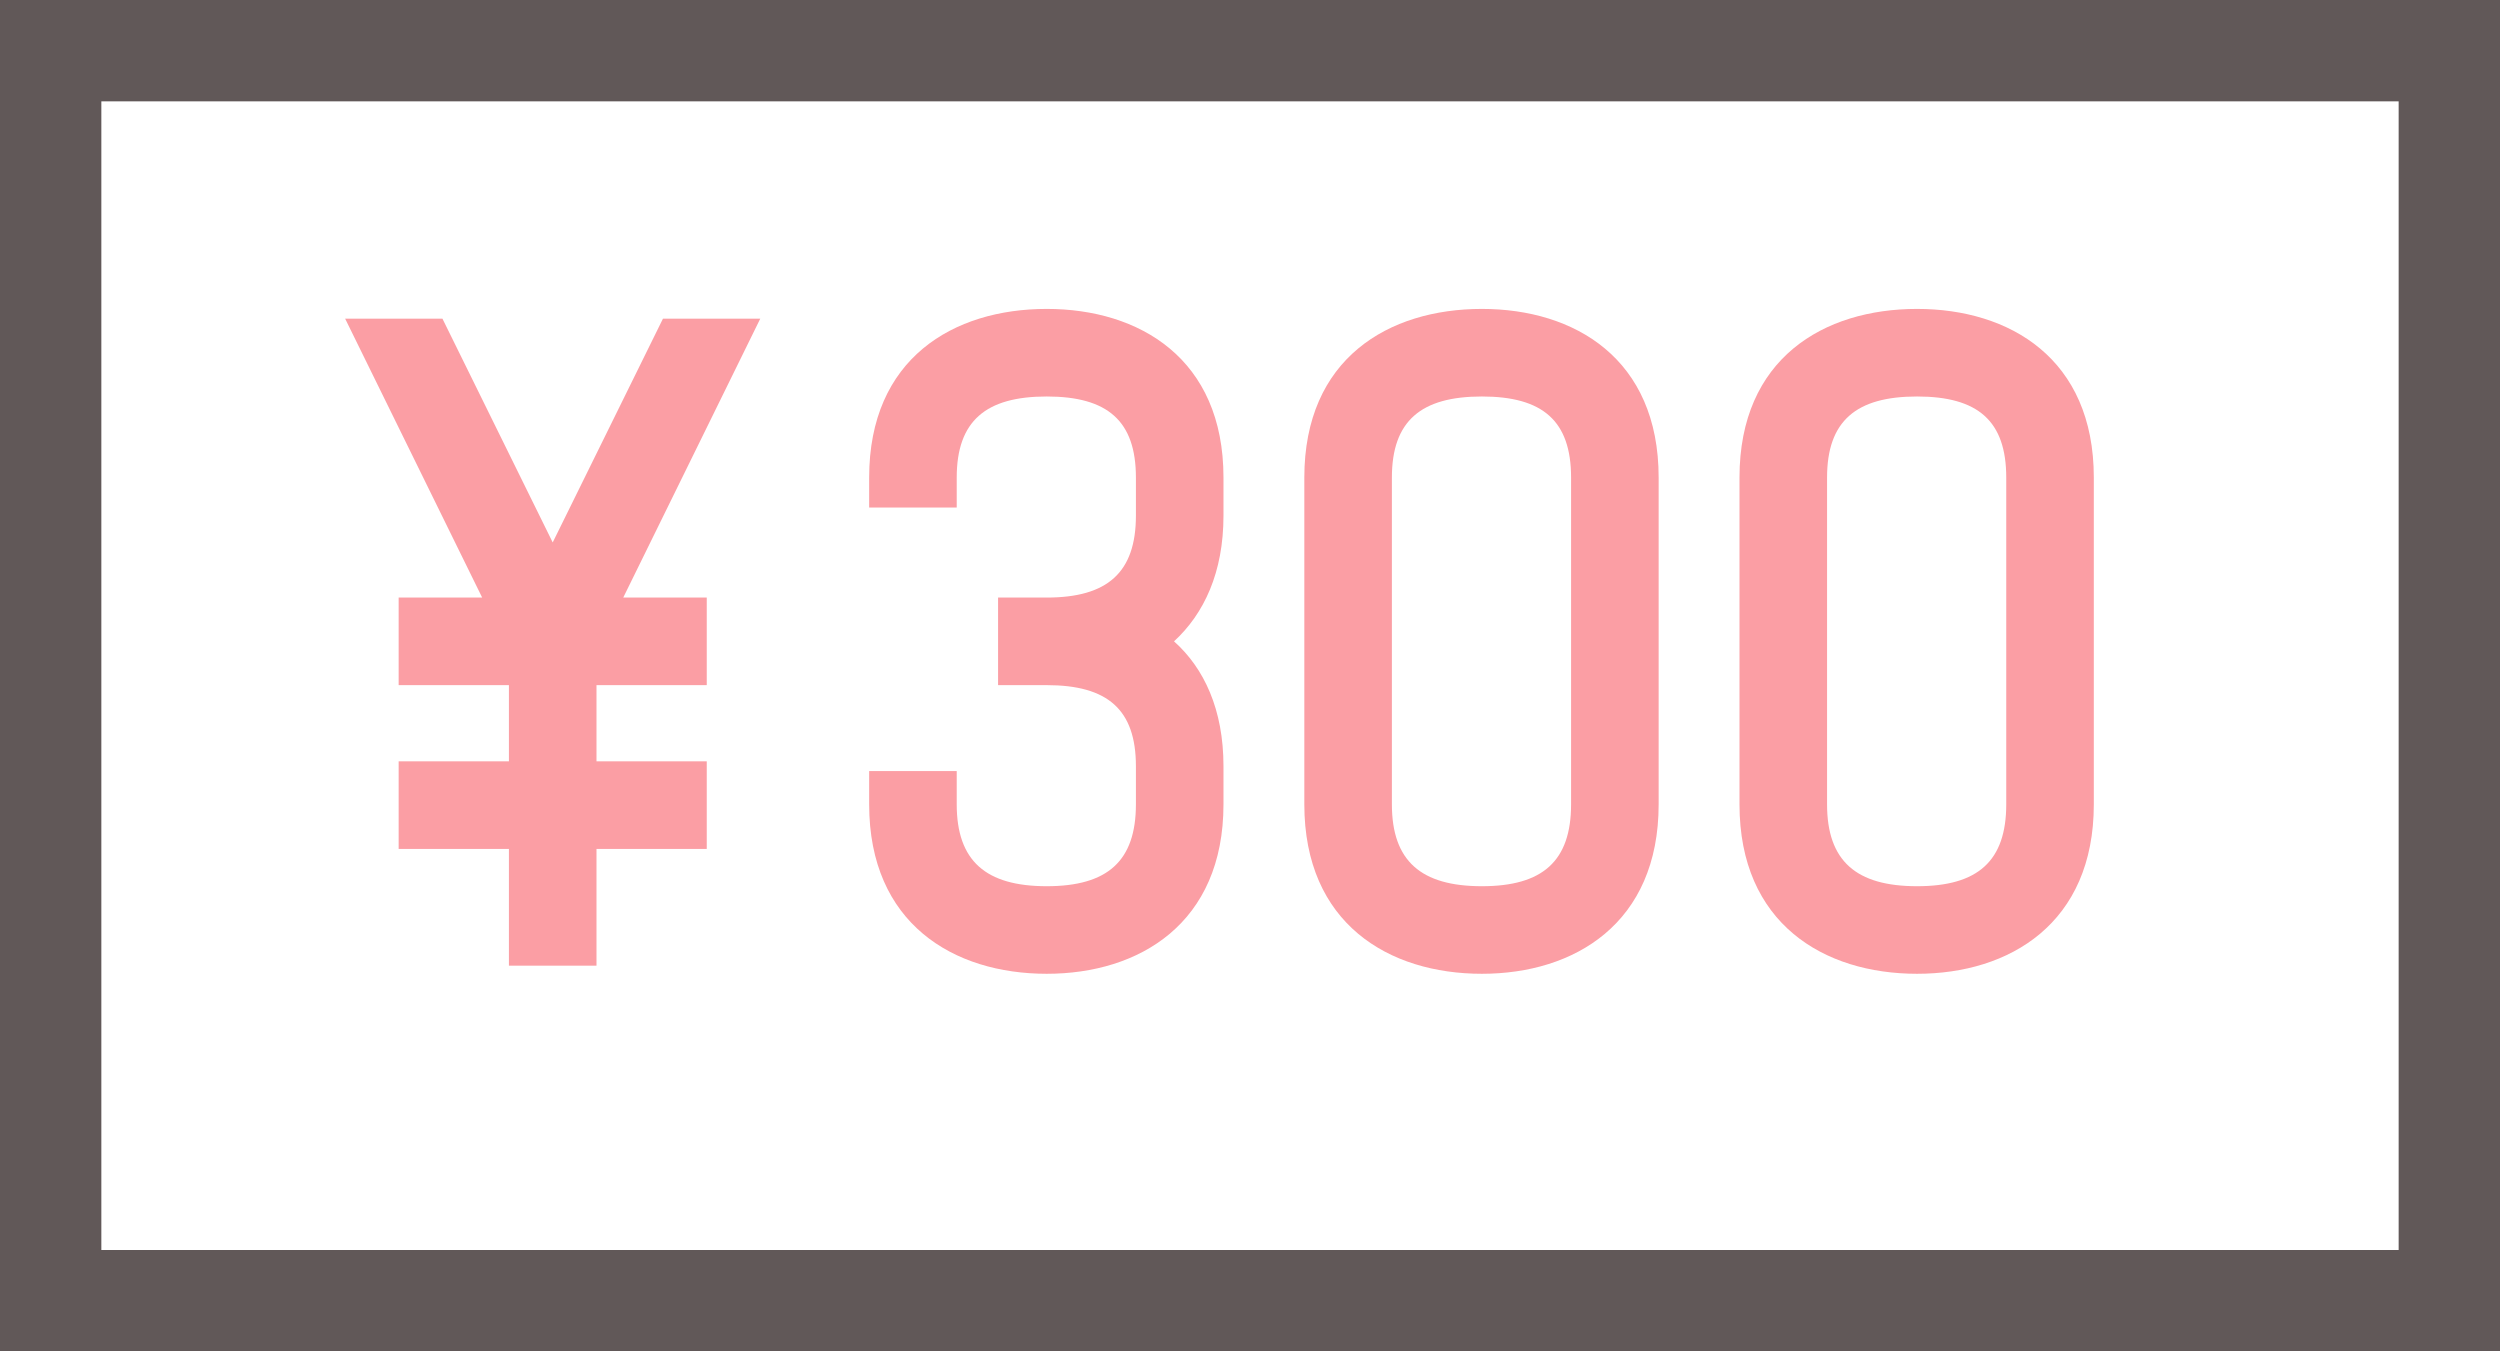 <svg width="74" height="40" viewBox="0 0 74 40" fill="none" xmlns="http://www.w3.org/2000/svg">
<path d="M0 0H74V40H0V0Z" fill="#615858"/>
<path d="M3 3H71V37H3V3Z" fill="white"/>
<path d="M11.8 20.28V17.688H14.272L10.216 9.432H13.096L16.36 16.056L19.624 9.432H22.504L18.448 17.688H20.92V20.28H17.656V22.536H20.92V25.128H17.656V28.584H15.064V25.128H11.8V22.536H15.064V20.28H11.8Z" fill="#FB9EA4"/>
<path d="M30.983 9.144C33.719 9.144 36.215 10.608 36.215 14.136V15.264C36.215 16.944 35.639 18.168 34.751 18.984C35.639 19.776 36.215 21 36.215 22.68V23.808C36.215 27.336 33.719 28.824 30.983 28.824C28.223 28.824 25.727 27.336 25.727 23.808V22.824H28.319V23.808C28.319 25.488 29.183 26.232 30.983 26.232C32.783 26.232 33.623 25.488 33.623 23.808V22.68C33.623 21 32.783 20.28 30.983 20.28H29.543V17.688H30.983C32.783 17.688 33.623 16.944 33.623 15.264V14.136C33.623 12.456 32.783 11.736 30.983 11.736C29.183 11.736 28.319 12.456 28.319 14.136V15.024H25.727V14.136C25.727 10.608 28.223 9.144 30.983 9.144Z" fill="#FB9EA4"/>
<path d="M43.864 9.144C46.6 9.144 49.096 10.608 49.096 14.136V23.808C49.096 27.336 46.6 28.824 43.864 28.824C41.104 28.824 38.608 27.336 38.608 23.808V14.136C38.608 10.608 41.104 9.144 43.864 9.144ZM46.504 23.808V14.136C46.504 12.456 45.664 11.736 43.864 11.736C42.064 11.736 41.2 12.456 41.2 14.136V23.808C41.2 25.488 42.064 26.232 43.864 26.232C45.664 26.232 46.504 25.488 46.504 23.808Z" fill="#FB9EA4"/>
<path d="M56.745 9.144C59.481 9.144 61.977 10.608 61.977 14.136V23.808C61.977 27.336 59.481 28.824 56.745 28.824C53.985 28.824 51.489 27.336 51.489 23.808V14.136C51.489 10.608 53.985 9.144 56.745 9.144ZM59.385 23.808V14.136C59.385 12.456 58.545 11.736 56.745 11.736C54.945 11.736 54.081 12.456 54.081 14.136V23.808C54.081 25.488 54.945 26.232 56.745 26.232C58.545 26.232 59.385 25.488 59.385 23.808Z" fill="#FB9EA4"/>
</svg>
